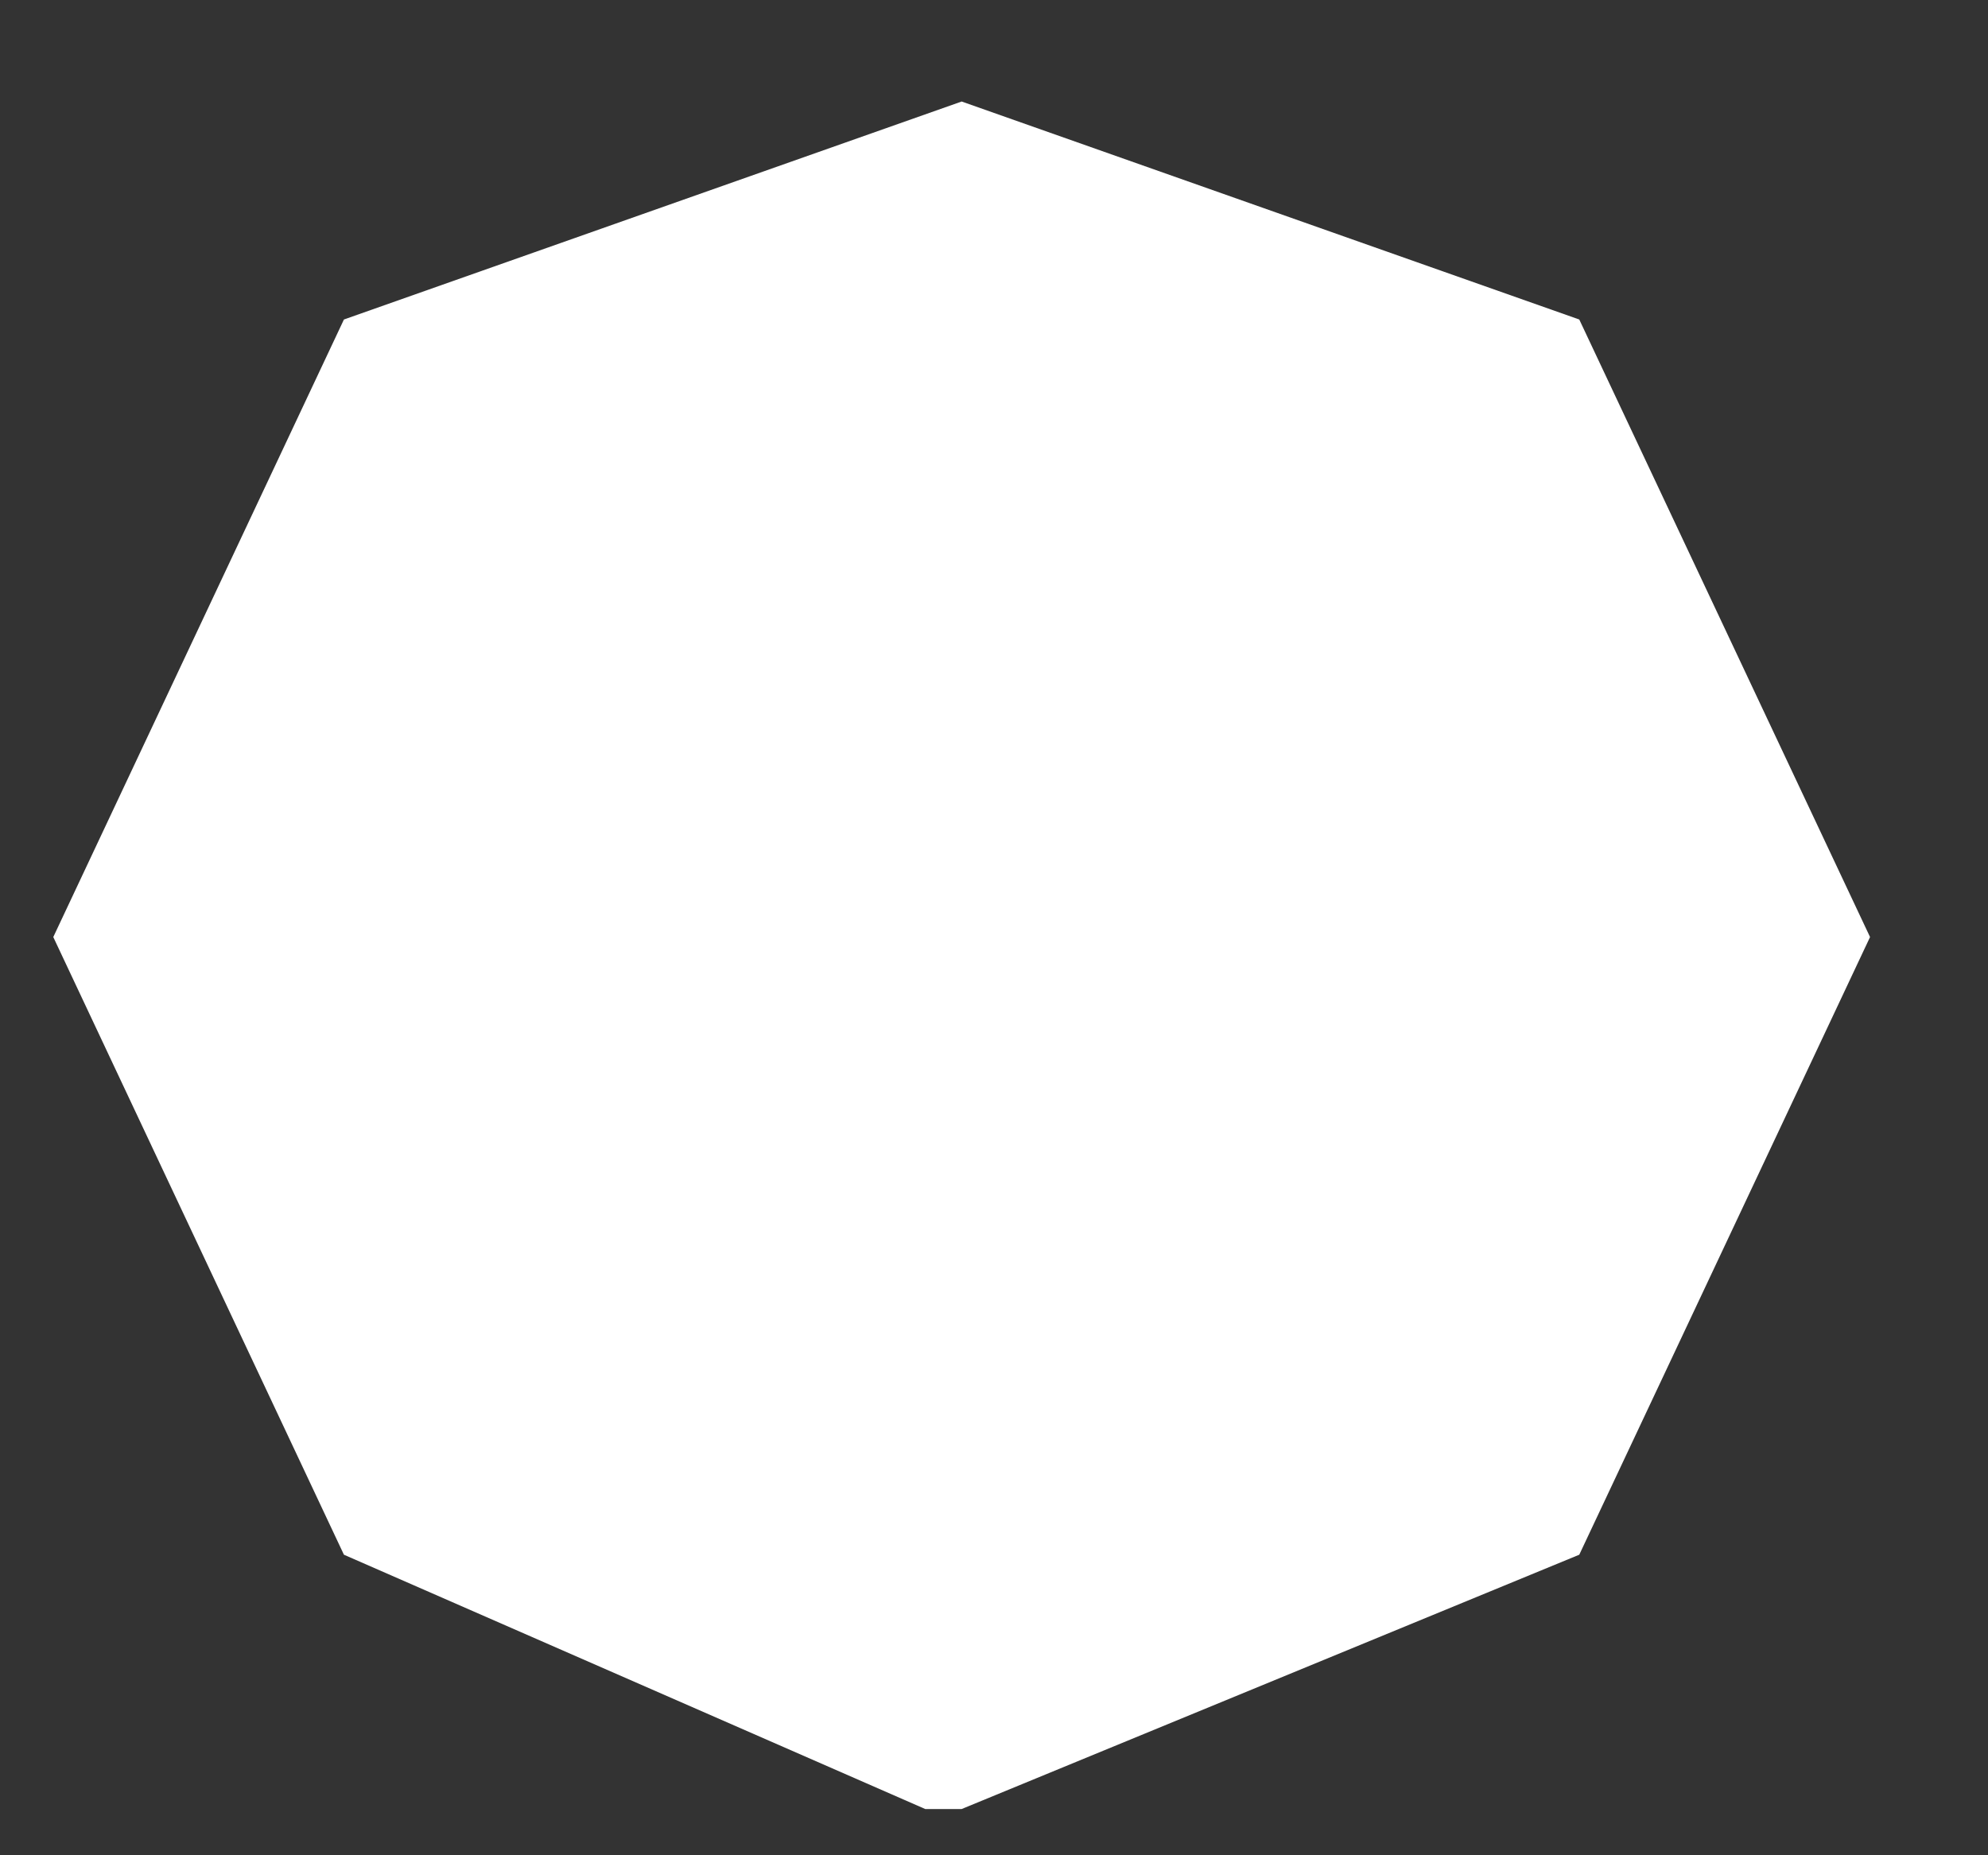 <svg width="15" height="14" viewBox="0 0 15 14" fill="none" xmlns="http://www.w3.org/2000/svg">
<rect x="0" y="0" width="15" height="14" fill="#333333" stroke="none"/>
<path d="M7.256 0.766L2.595 2.411L0.402 7.071L2.595 11.732L6.981 13.651H7.256L11.916 11.732L14.11 7.071L11.916 2.411L7.256 0.766Z" fill="white"/>
</svg>
